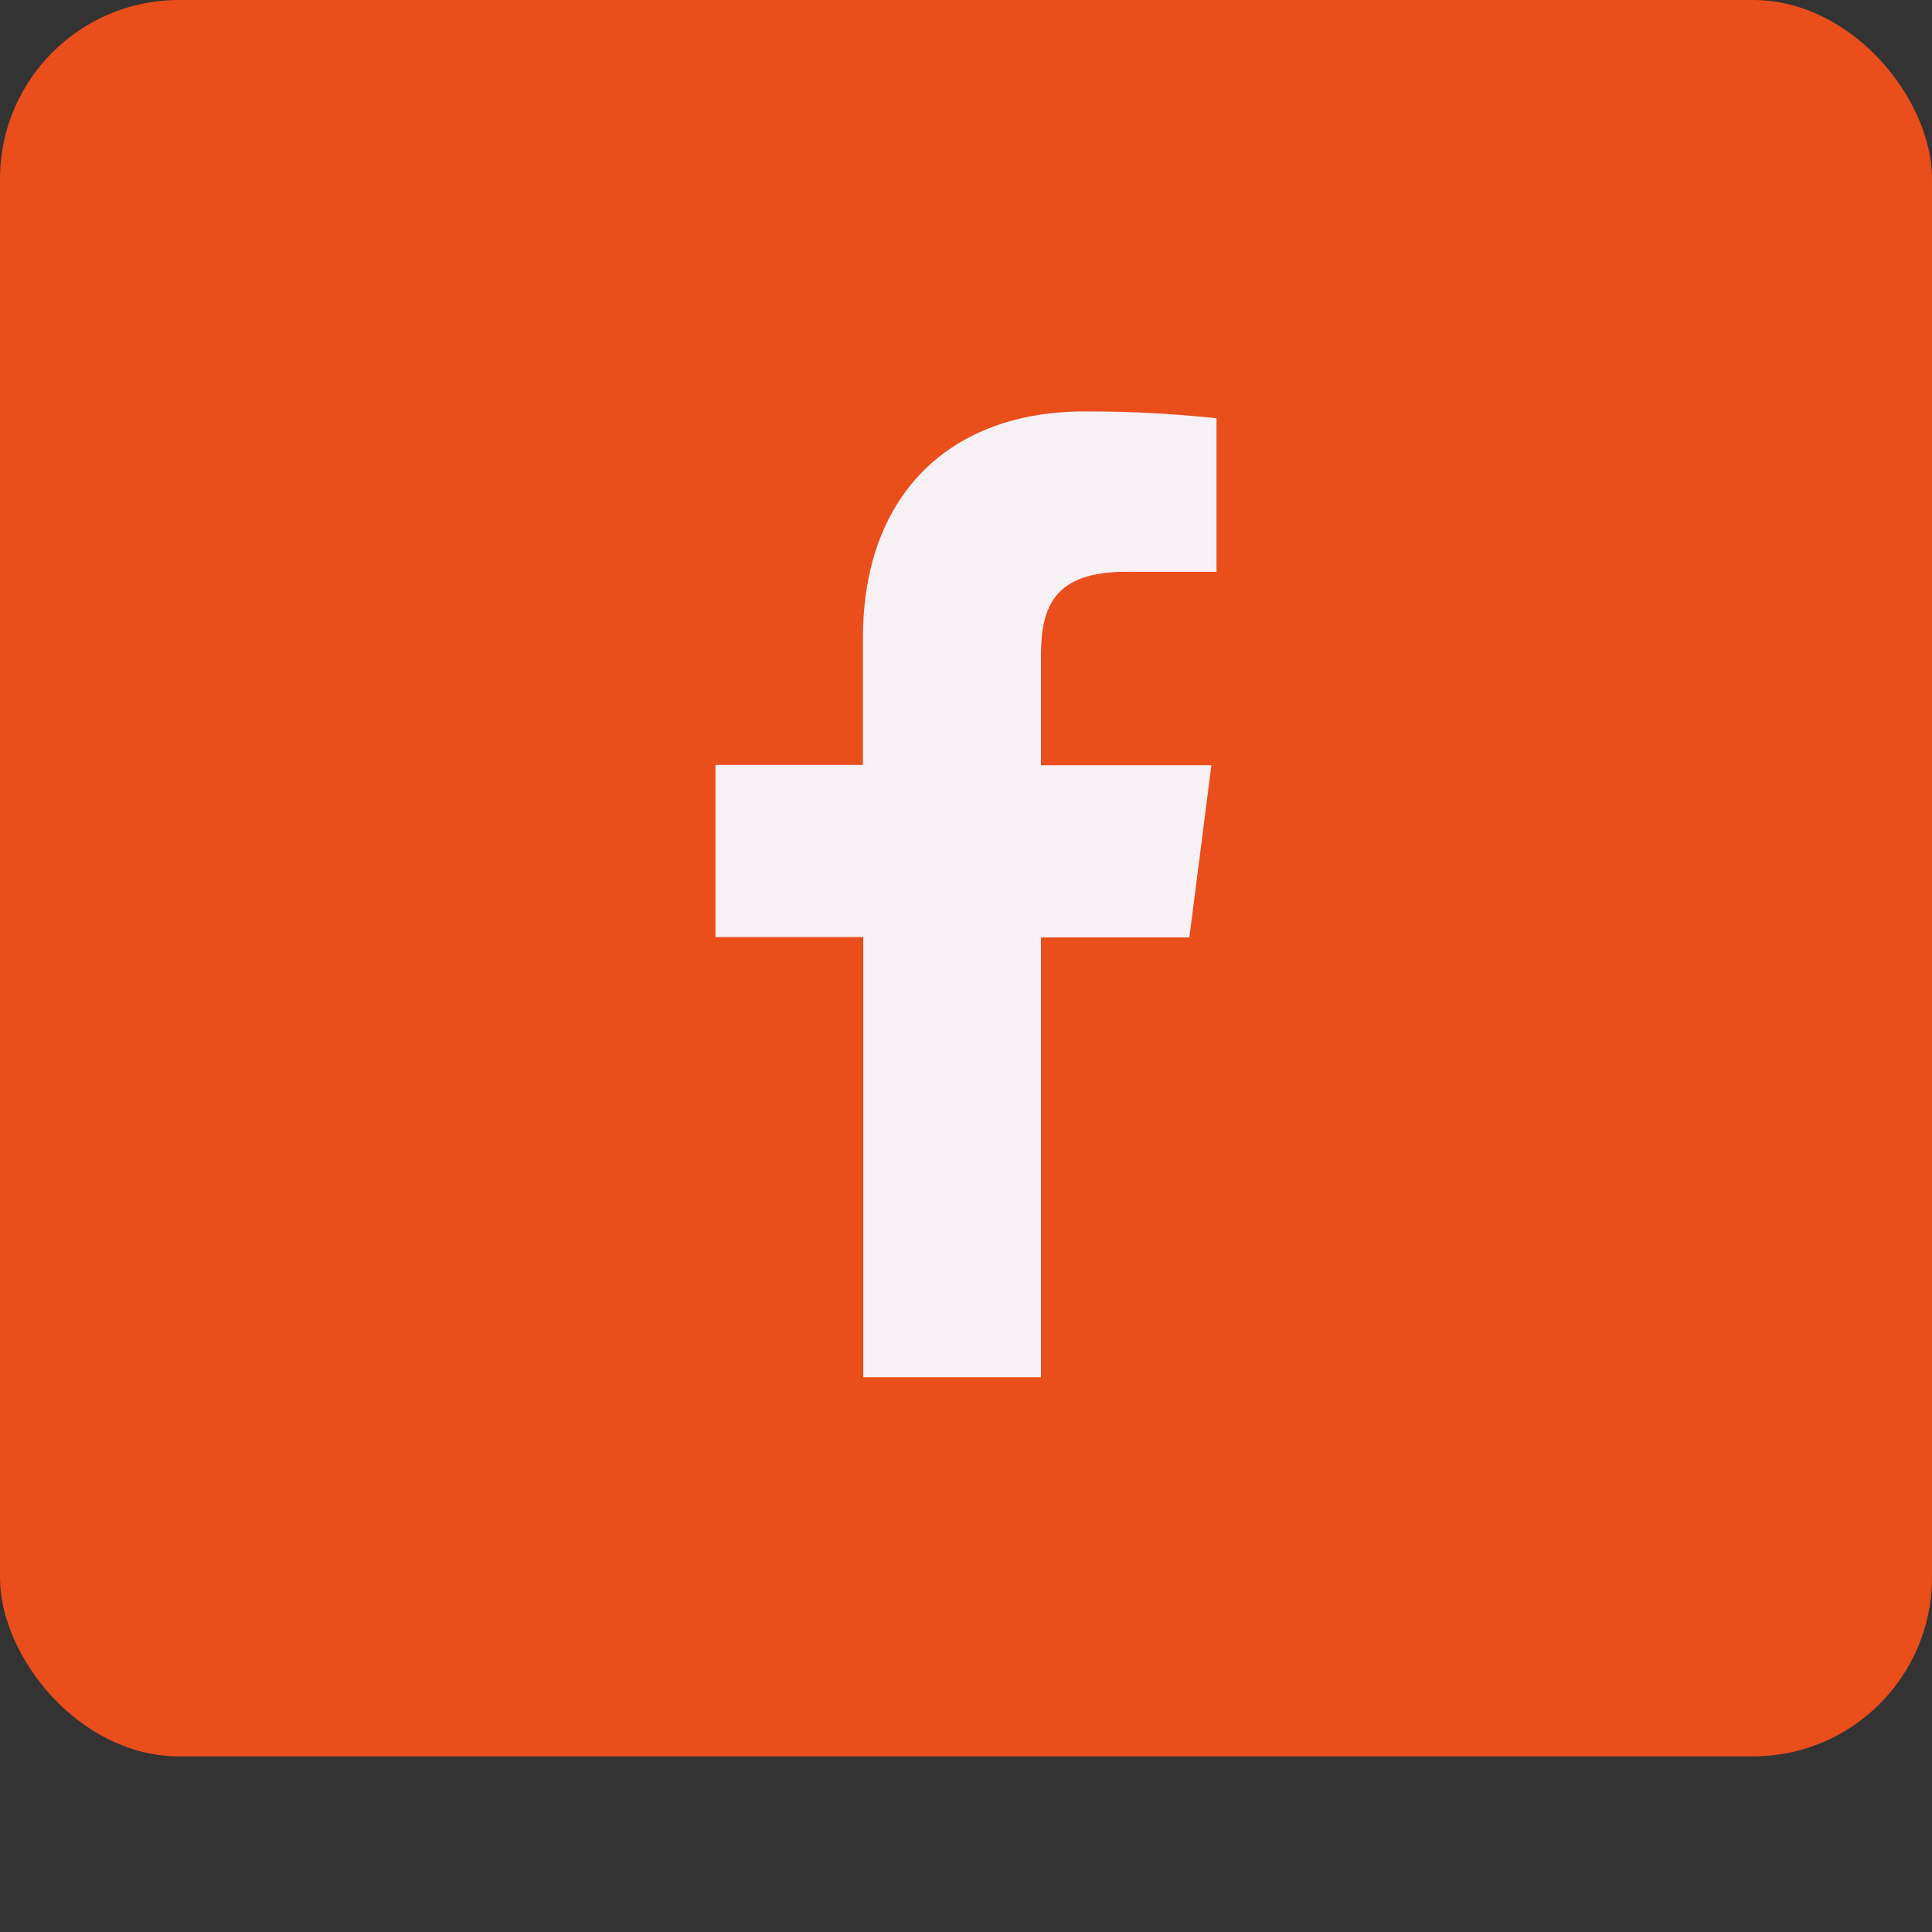 <svg width="54" height="54" viewBox="0 0 54 54" fill="none" xmlns="http://www.w3.org/2000/svg">
<rect x="0" y="0" width="54" height="54" fill="#333333" stroke="none"/>
<rect width="54" height="49.091" rx="5" fill="#E94E1B"/>
<path d="M29.096 38.495V26.201H33.243L33.859 21.388H29.096V18.322C29.096 16.933 29.483 15.982 31.476 15.982H34.002V11.691C32.773 11.559 31.538 11.495 30.302 11.5C26.636 11.5 24.119 13.738 24.119 17.846V21.379H19.998V26.192H24.128V38.495H29.096Z" fill="#F7F0F5"/>
</svg>
